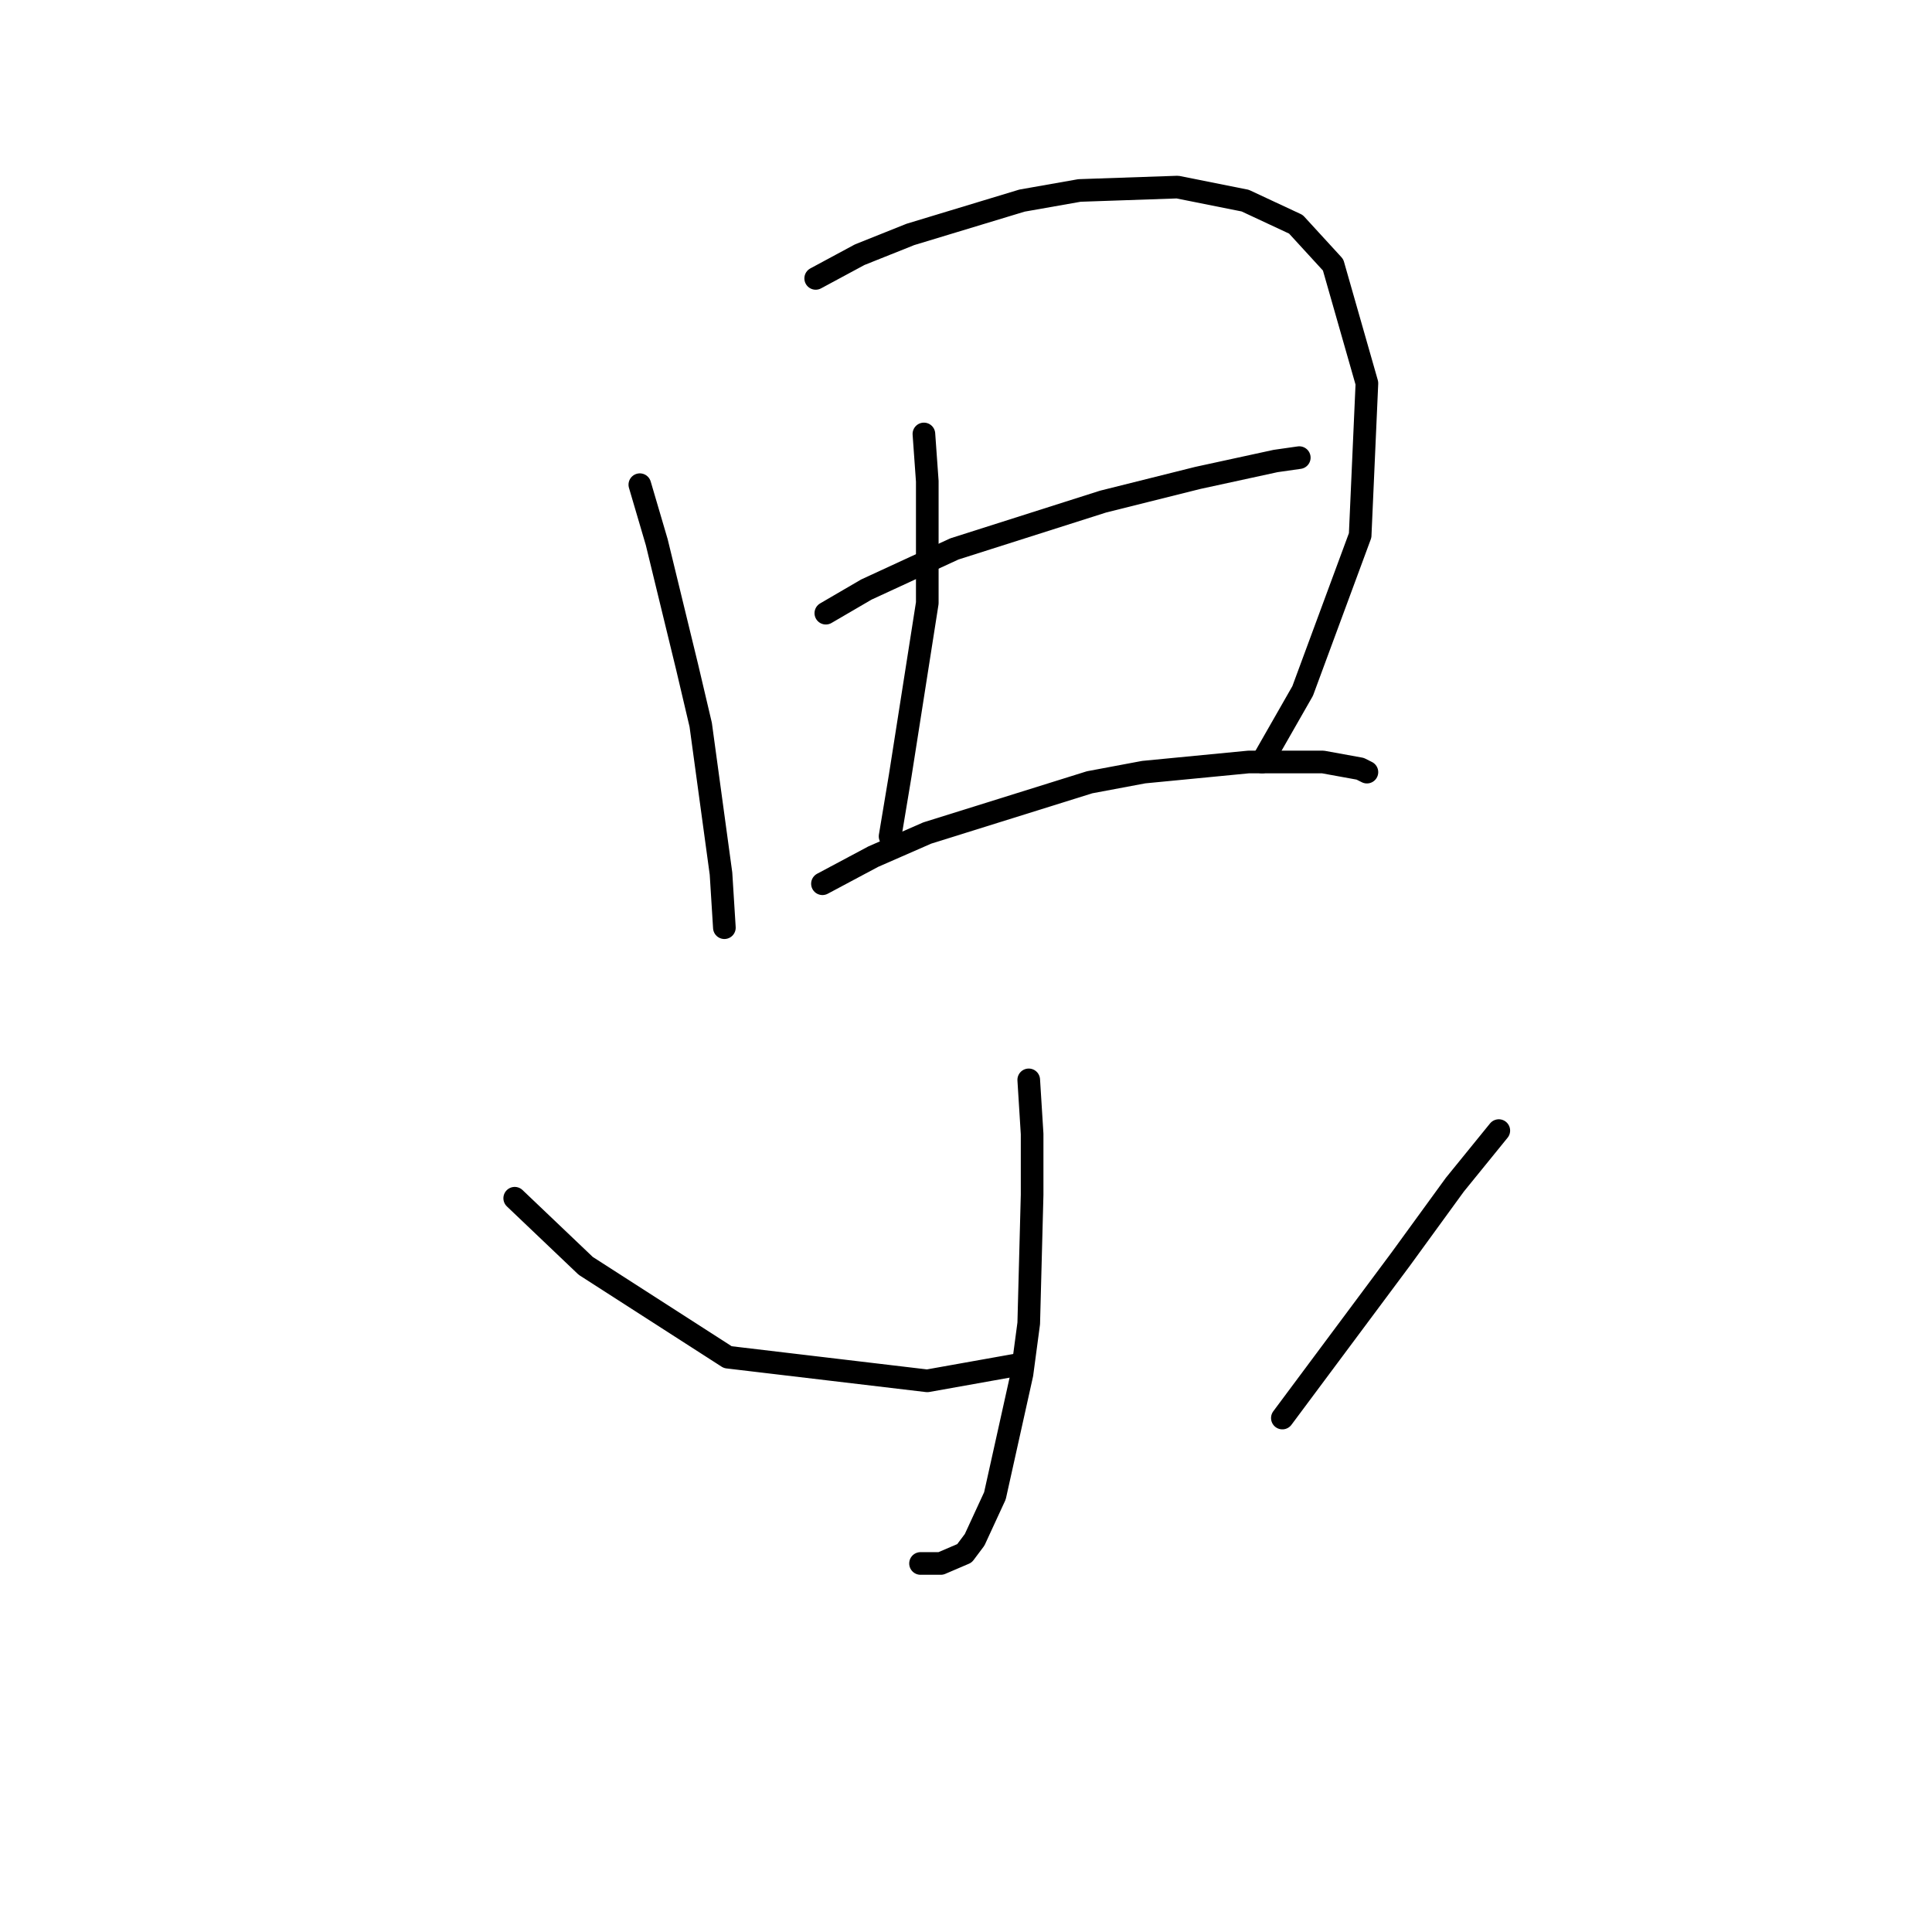 <?xml version="1.0" standalone="no"?>
    <svg width="256" height="256" xmlns="http://www.w3.org/2000/svg" version="1.1">
    <polyline stroke="black" stroke-width="3" stroke-linecap="round" fill="transparent" stroke-linejoin="round" points="84.781 64.223 87.022 71.84 91.055 88.42 92.847 96.038 95.536 115.754 95.984 122.924 95.984 122.924 " />
        <polyline stroke="black" stroke-width="3" stroke-linecap="round" fill="transparent" stroke-linejoin="round" points="108.083 36.889 113.908 33.752 120.629 31.063 135.417 26.582 143.034 25.238 156.029 24.79 164.991 26.582 171.713 29.719 176.642 35.096 181.123 50.78 180.227 70.944 172.609 91.557 167.232 100.967 167.232 100.967 " />
        <polyline stroke="black" stroke-width="3" stroke-linecap="round" fill="transparent" stroke-linejoin="round" points="109.427 81.25 114.804 78.114 126.455 72.737 146.171 66.463 158.718 63.326 169.024 61.086 172.161 60.638 172.161 60.638 " />
        <polyline stroke="black" stroke-width="3" stroke-linecap="round" fill="transparent" stroke-linejoin="round" points="122.422 57.501 122.87 63.775 122.87 71.392 122.87 79.906 119.285 102.759 117.941 110.825 117.941 110.825 " />
        <polyline stroke="black" stroke-width="3" stroke-linecap="round" fill="transparent" stroke-linejoin="round" points="108.979 117.099 115.7 113.514 122.87 110.377 144.379 103.656 151.548 102.311 165.439 100.967 175.298 100.967 180.227 101.863 181.123 102.311 181.123 102.311 " />
        <polyline stroke="black" stroke-width="3" stroke-linecap="round" fill="transparent" stroke-linejoin="round" points="136.313 143.088 136.761 150.258 136.761 158.324 136.313 175.352 135.417 182.073 131.832 198.205 129.143 204.03 127.799 205.823 124.662 207.167 121.974 207.167 121.974 207.167 " />
        <polyline stroke="black" stroke-width="3" stroke-linecap="round" fill="transparent" stroke-linejoin="round" points="68.202 158.772 77.612 167.734 96.432 179.833 122.87 182.969 135.417 180.729 135.417 180.729 " />
        <polyline stroke="black" stroke-width="3" stroke-linecap="round" fill="transparent" stroke-linejoin="round" points="198.599 149.81 192.774 156.98 185.604 166.838 169.92 187.898 169.92 187.898 " />
        </svg>